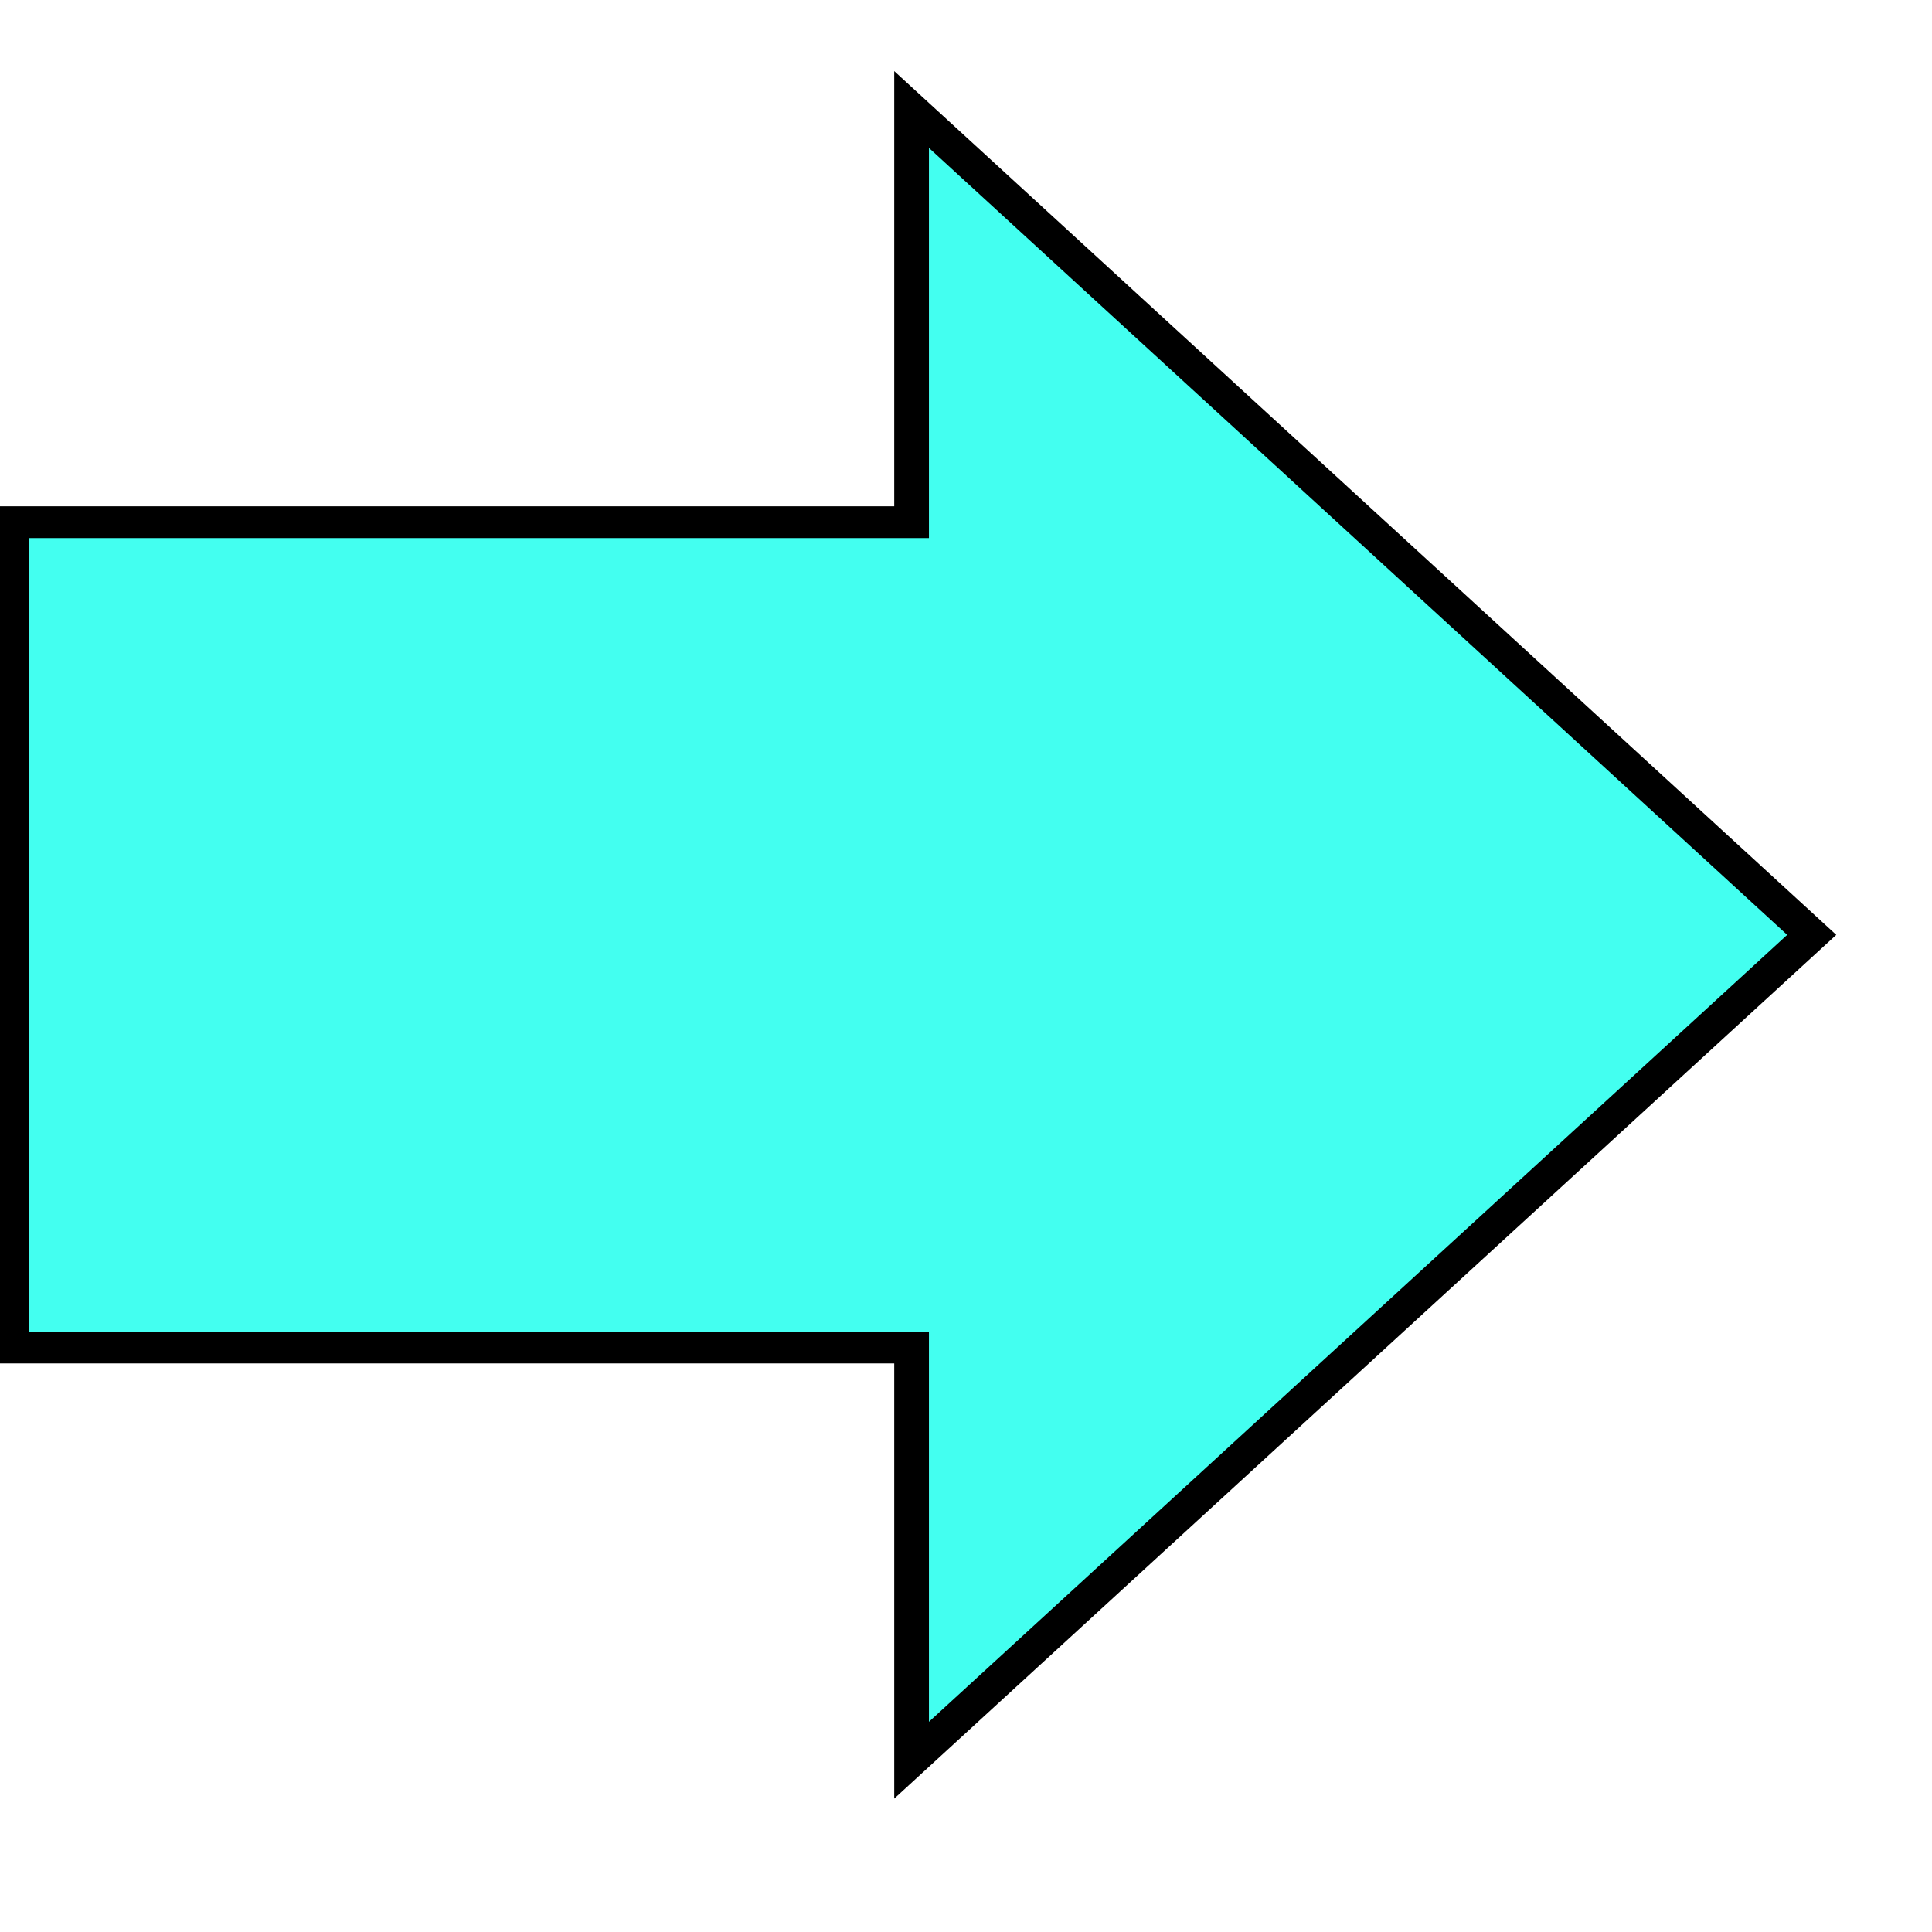 <?xml version="1.0" encoding="UTF-8" standalone="no"?>
<!-- Generator: Adobe Illustrator 16.0.0, SVG Export Plug-In . SVG Version: 6.00 Build 0)  -->

<svg
   xmlns:osb="http://www.openswatchbook.org/uri/2009/osb"
   xmlns:dc="http://purl.org/dc/elements/1.1/"
   xmlns:cc="http://creativecommons.org/ns#"
   xmlns:rdf="http://www.w3.org/1999/02/22-rdf-syntax-ns#"
   xmlns:svg="http://www.w3.org/2000/svg"
   xmlns="http://www.w3.org/2000/svg"
   xmlns:xlink="http://www.w3.org/1999/xlink"
   xmlns:sodipodi="http://sodipodi.sourceforge.net/DTD/sodipodi-0.dtd"
   xmlns:inkscape="http://www.inkscape.org/namespaces/inkscape"
   version="1.1"
   id="Capa_1"
   x="0px"
   y="0px"
   width="64"
   height="64"
   viewBox="0 0 51 51"
   xml:space="preserve"
   inkscape:version="0.91 r13725"
   sodipodi:docname="mnt-isolines-left.svg"><defs
     id="defs40"><linearGradient
       id="linearGradient4502"
       osb:paint="solid"><stop
         style="stop-color:#000000;stop-opacity:1;"
         offset="0"
         id="stop4504" /></linearGradient><linearGradient
       inkscape:collect="always"
       id="linearGradient4168"><stop
         style="stop-color:#000000;stop-opacity:1;"
         offset="0"
         id="stop4170" /><stop
         style="stop-color:#000000;stop-opacity:0;"
         offset="1"
         id="stop4172" /></linearGradient><radialGradient
       inkscape:collect="always"
       xlink:href="#linearGradient4168"
       id="radialGradient4174"
       cx="204.099"
       cy="204"
       fx="204.099"
       fy="204"
       r="204.577"
       gradientTransform="matrix(1,0,0,1.003,0,-0.576)"
       gradientUnits="userSpaceOnUse" /><linearGradient
       inkscape:collect="always"
       xlink:href="#linearGradient4502"
       id="linearGradient4506"
       x1="-0.478"
       y1="204"
       x2="408.676"
       y2="204"
       gradientUnits="userSpaceOnUse" /><linearGradient
       inkscape:collect="always"
       xlink:href="#linearGradient4502"
       id="linearGradient4508"
       gradientUnits="userSpaceOnUse"
       x1="-0.478"
       y1="204"
       x2="408.676"
       y2="204" /></defs><sodipodi:namedview
     pagecolor="#ffffff"
     bordercolor="#666666"
     borderopacity="1"
     objecttolerance="10"
     gridtolerance="10"
     guidetolerance="10"
     inkscape:pageopacity="0"
     inkscape:pageshadow="2"
     inkscape:window-width="1224"
     inkscape:window-height="852"
     id="namedview38"
     showgrid="false"
     inkscape:zoom="1"
     inkscape:cx="-52.47449"
     inkscape:cy="267.38686"
     inkscape:window-x="225"
     inkscape:window-y="117"
     inkscape:window-maximized="0"
     inkscape:current-layer="g3" /><g
     id="g3"
     style="fill:#43fff0;fill-opacity:1;stroke:url(#radialGradient4174);stroke-width:0.956;stroke-miterlimit:4;stroke-dasharray:none;stroke-opacity:0"
     transform="matrix(0.128,0,0,0.12,-0.454,1.397)"><g
       id="forward"
       style="opacity:1;fill:#43fff0;fill-opacity:1;stroke:url(#linearGradient4506);stroke-width:7.865;stroke-miterlimit:4;stroke-dasharray:none;stroke-opacity:1"
       transform="matrix(0.91,0,0,0.89,5.903,12.448)"><polygon
         points="0,306 0,102 204,102 204,0 408,204 204,408 204,306 "
         id="polygon6"
         style="fill:#43fff0;fill-opacity:1;stroke:url(#linearGradient4508);stroke-width:7.865;stroke-miterlimit:4;stroke-dasharray:none;stroke-opacity:1" /></g></g><g
     id="g8"
     transform="translate(0,-357)" /><g
     id="g10"
     transform="translate(0,-357)" /><g
     id="g12"
     transform="translate(0,-357)" /><g
     id="g14"
     transform="translate(0,-357)" /><g
     id="g16"
     transform="translate(0,-357)" /><g
     id="g18"
     transform="translate(0,-357)" /><g
     id="g20"
     transform="translate(0,-357)" /><g
     id="g22"
     transform="translate(0,-357)" /><g
     id="g24"
     transform="translate(0,-357)" /><g
     id="g26"
     transform="translate(0,-357)" /><g
     id="g28"
     transform="translate(0,-357)" /><g
     id="g30"
     transform="translate(0,-357)" /><g
     id="g32"
     transform="translate(0,-357)" /><g
     id="g34"
     transform="translate(0,-357)" /><g
     id="g36"
     transform="translate(0,-357)" /></svg>